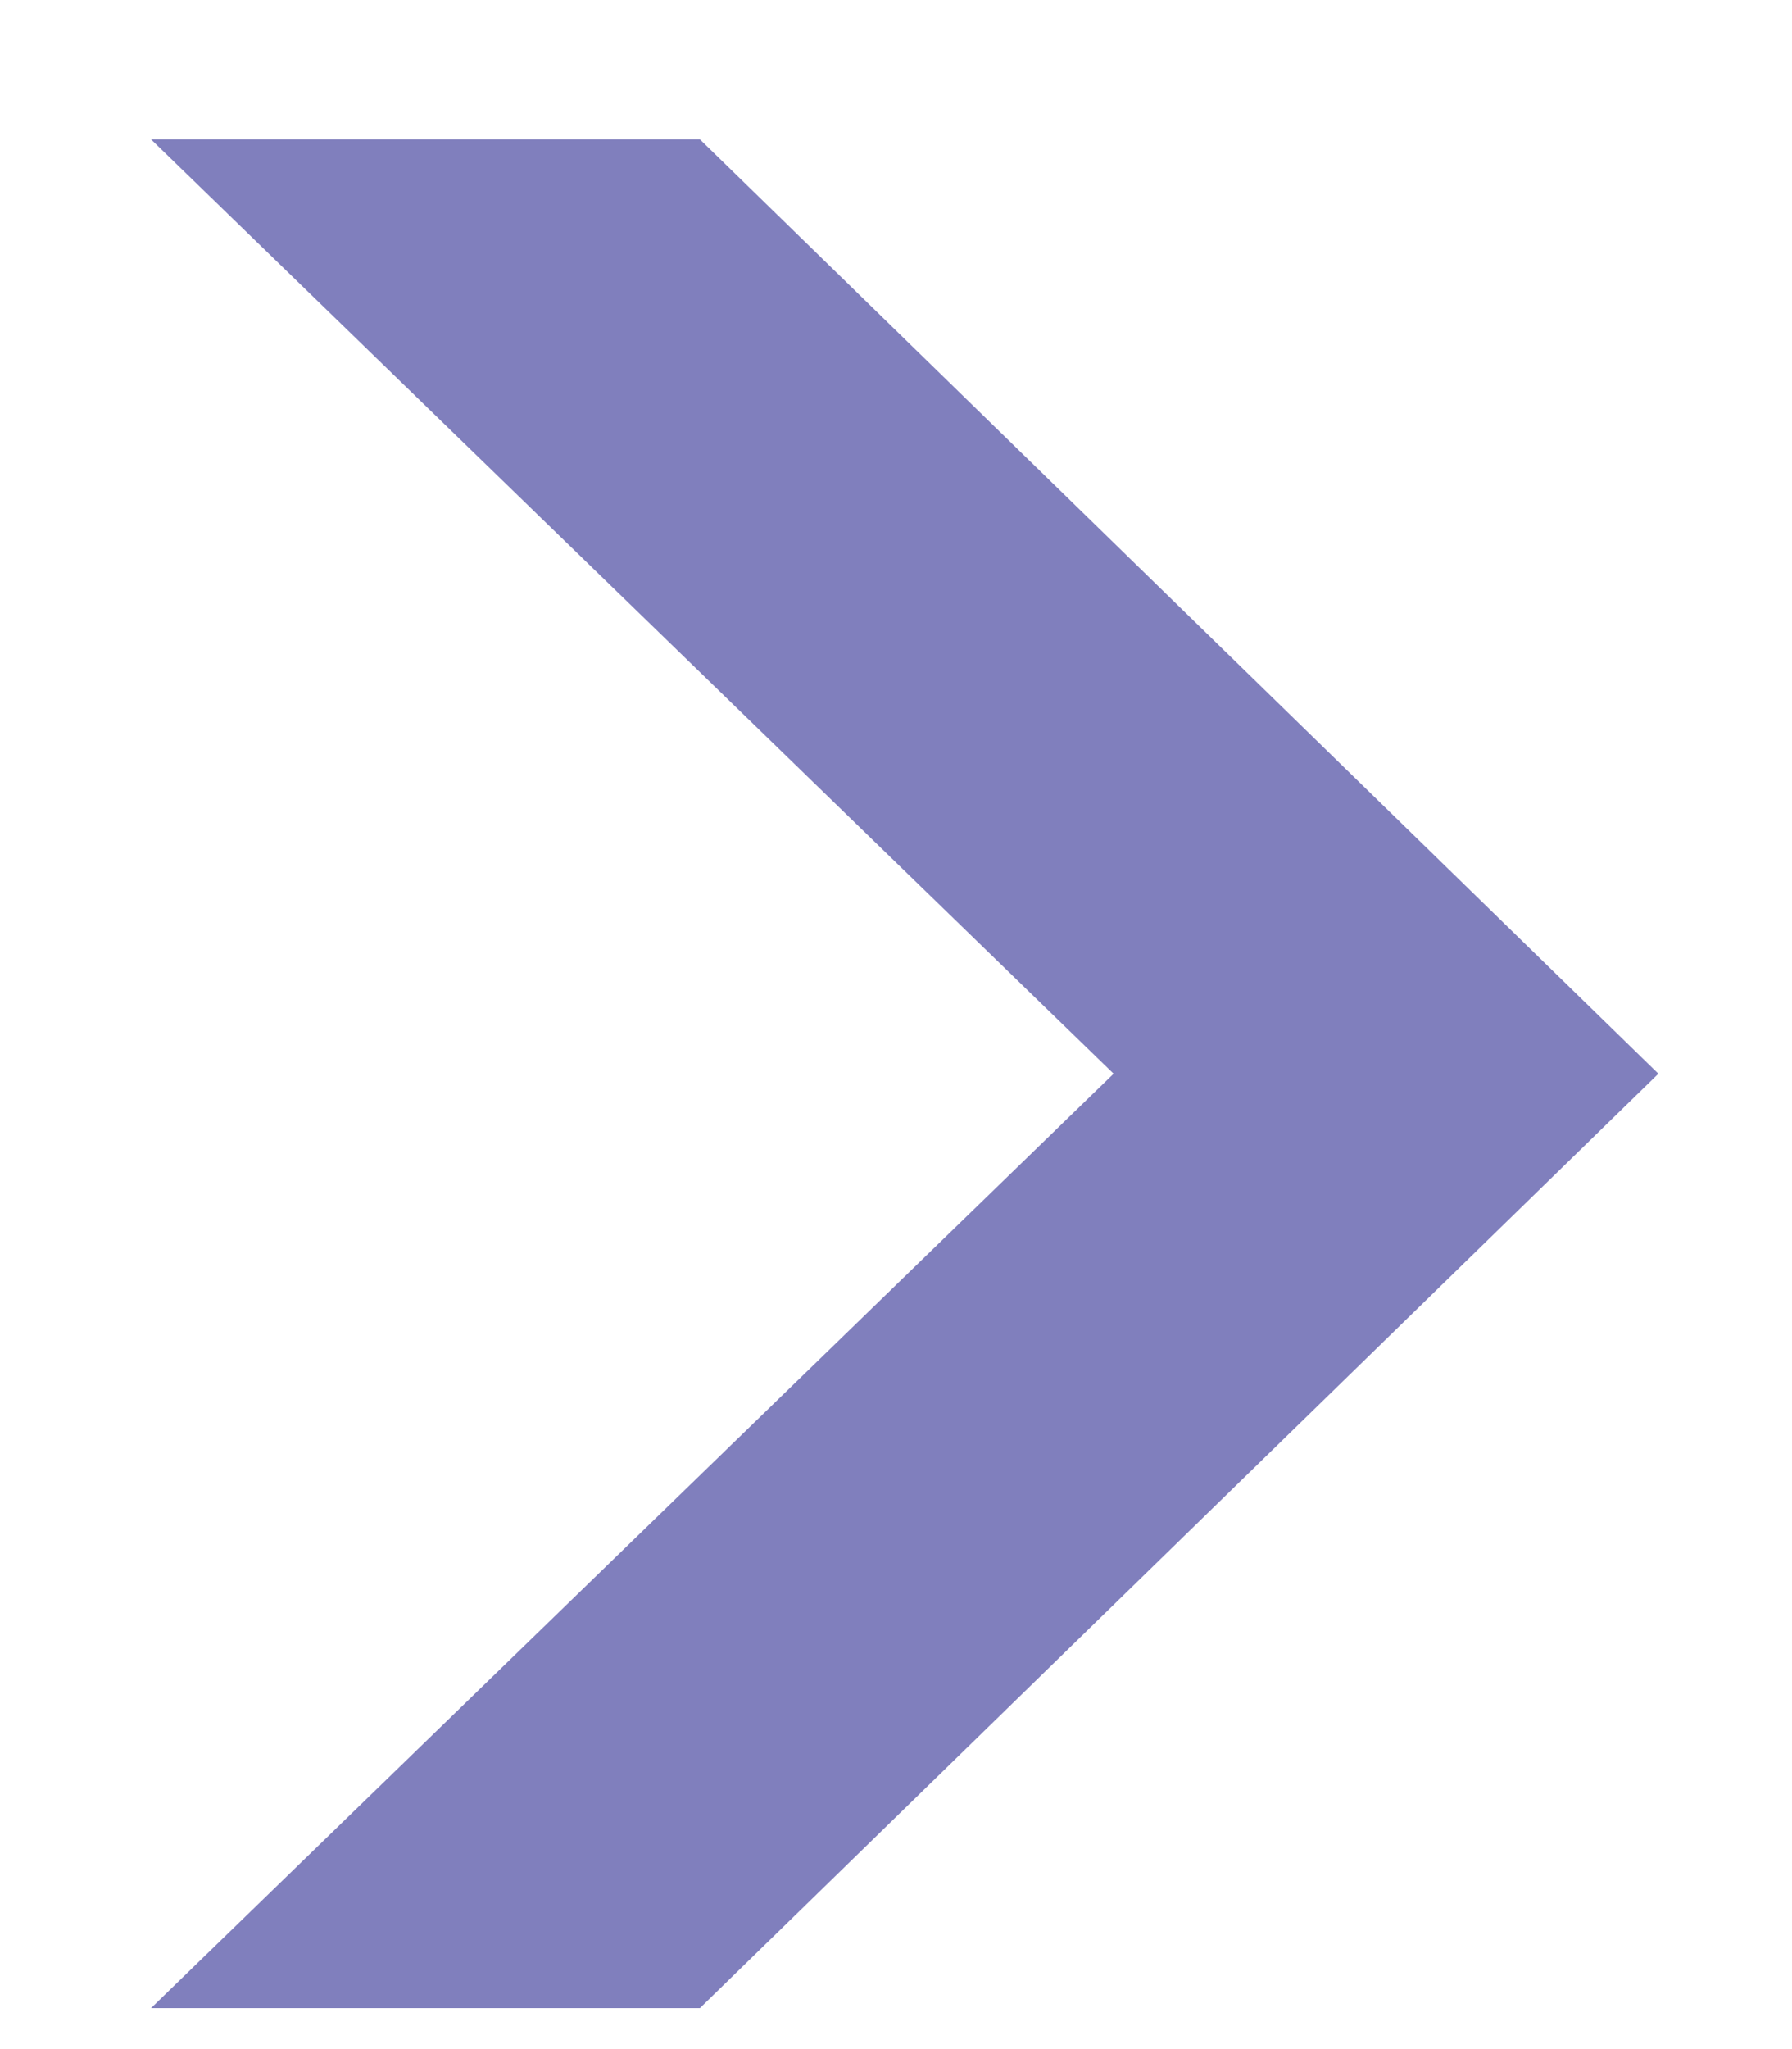 <svg width="7" height="8" viewBox="0 0 7 8" fill="none" xmlns="http://www.w3.org/2000/svg">
<path d="M0.59 7.84L4.35 4.192L0.59 0.544H2.734L6.478 4.192L2.734 7.84H0.59Z" fill="#03007C" fill-opacity="0.5"/>
</svg>
